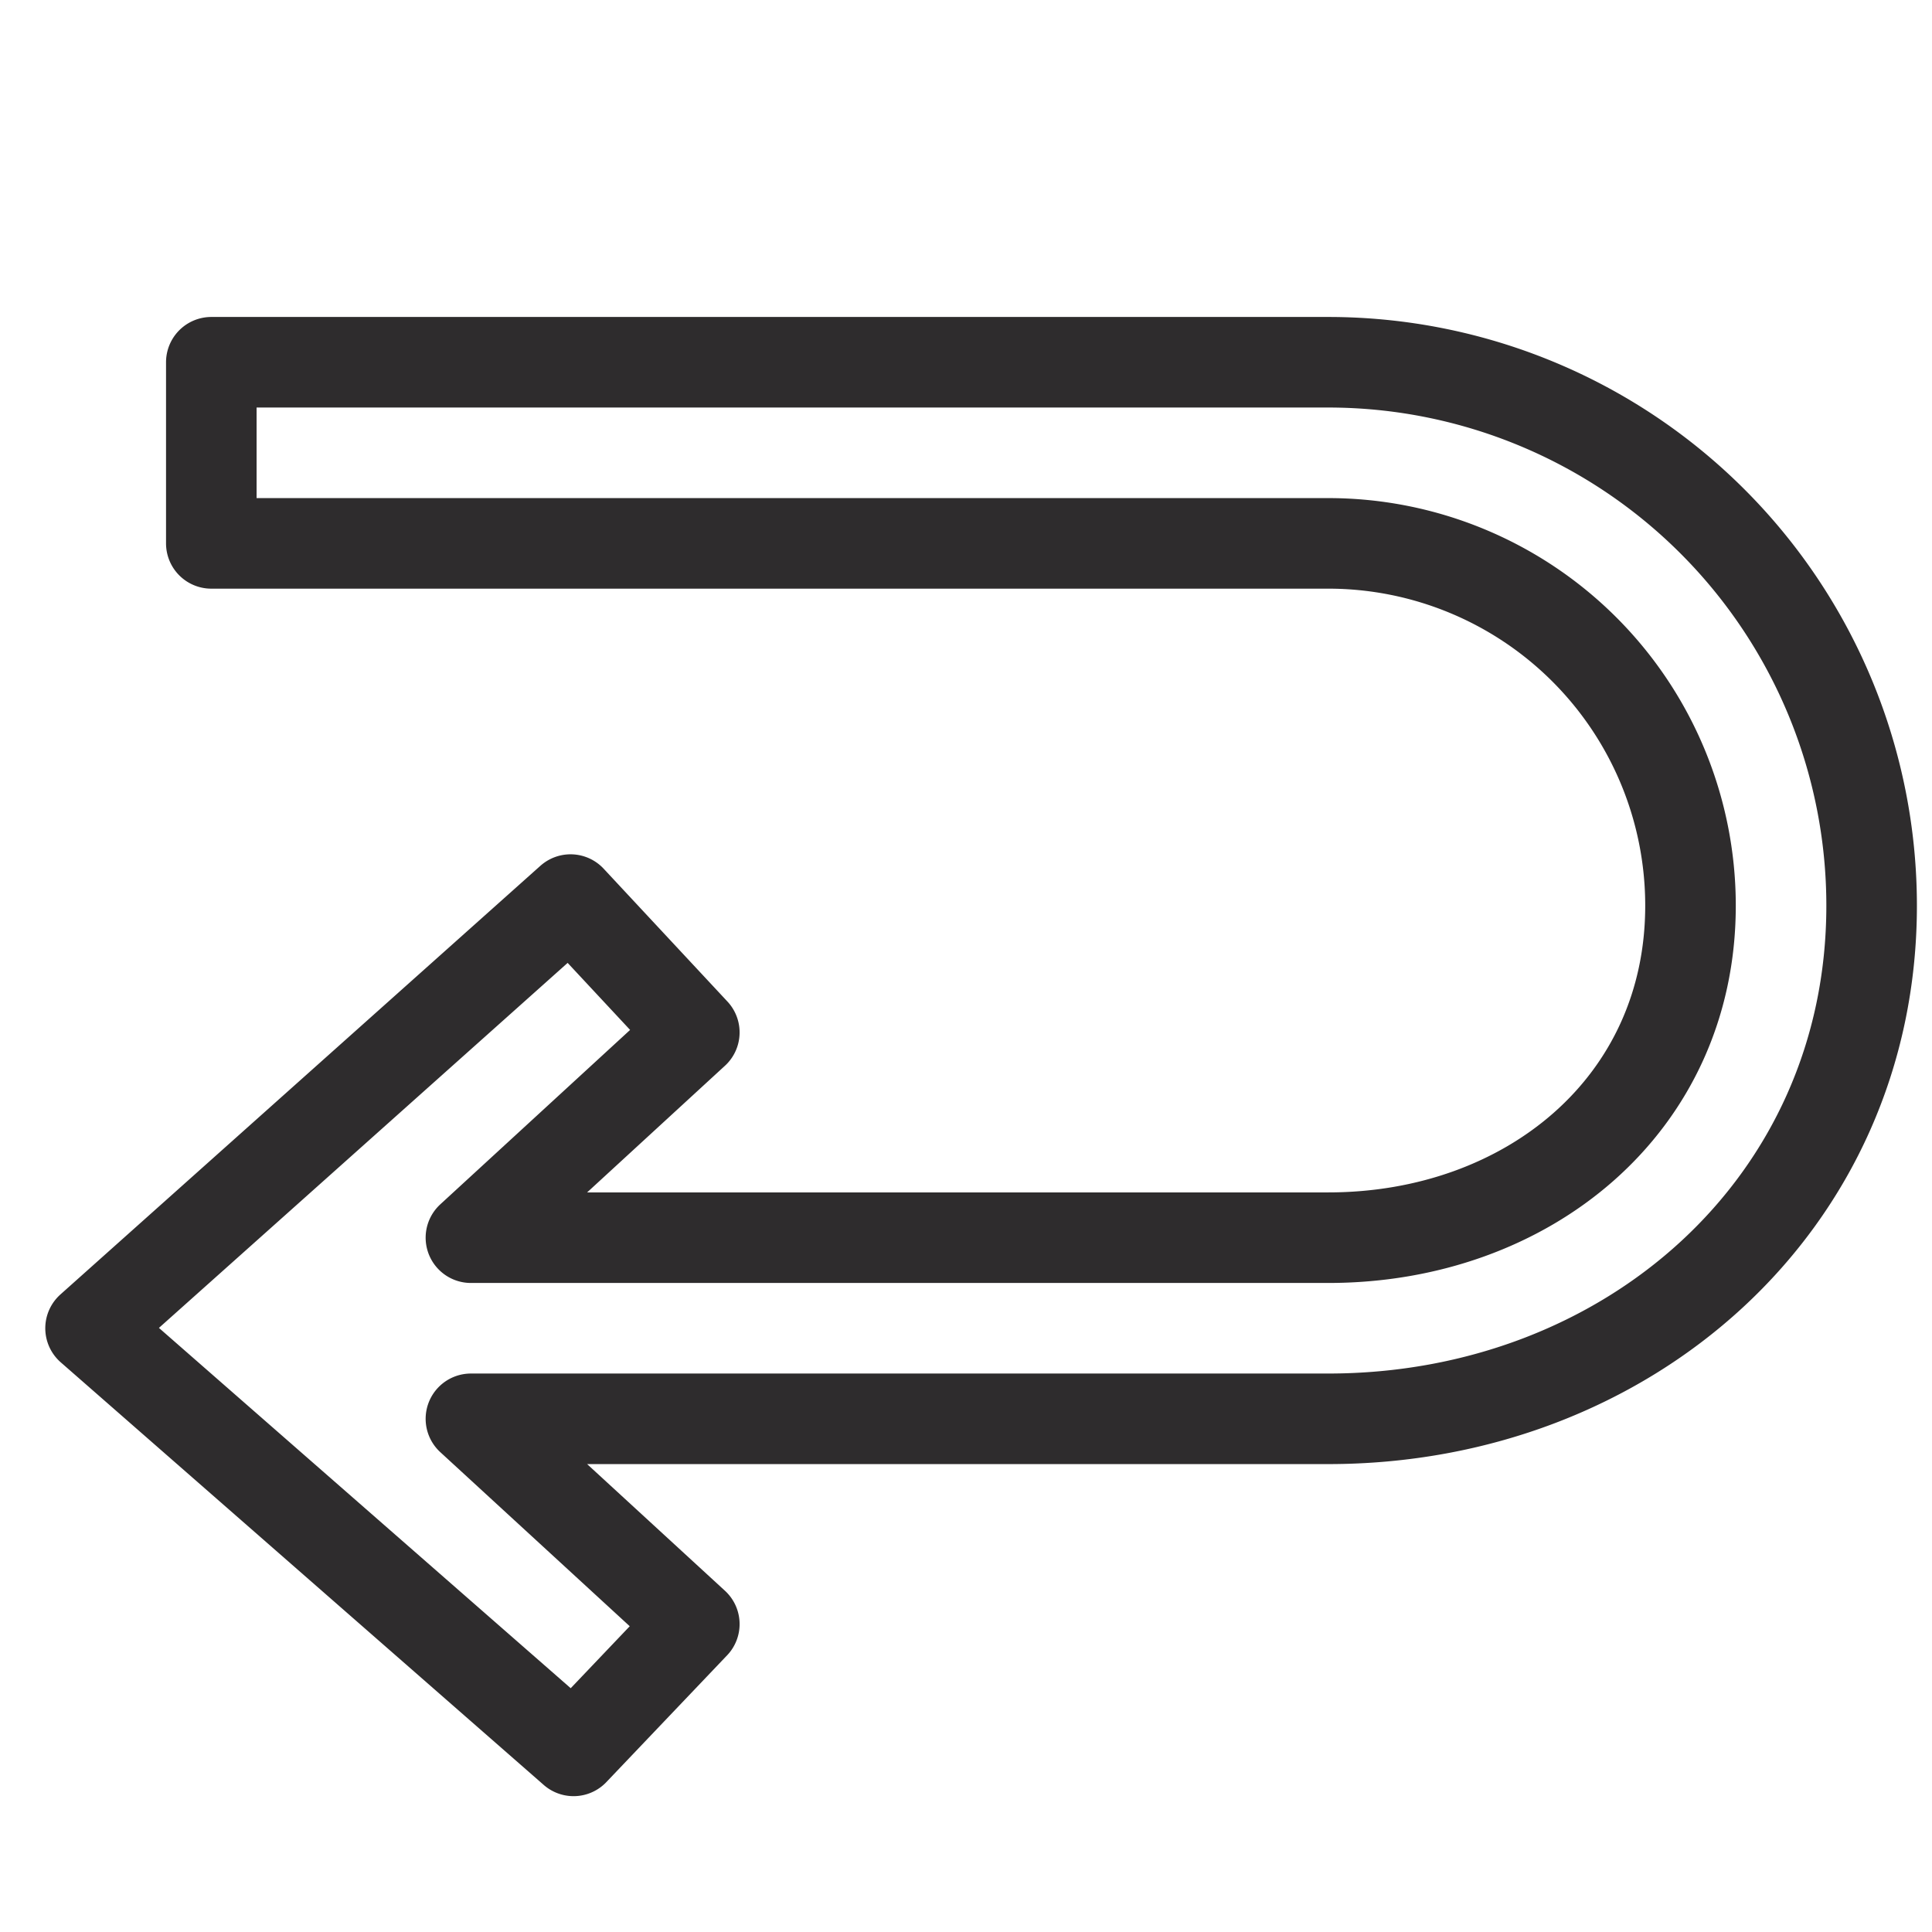 <svg viewBox="0 0 64 64" xmlns="http://www.w3.org/2000/svg"><path d="m44 12h-37v6h37a12 12 0 0 1 12 12c0 6.6-5.4 11-12 11h-28.4l7.4-6.8-4.1-4.4-15.9 14.2 16 14 4-4.2-7.4-6.8h28.4c9.9 0 18-7.1 18-17a18 18 0 0 0 -18-18z" style="stroke-width:3;stroke-miterlimit:10;stroke-linecap:round;stroke:#2e2c2d;fill:none;stroke-linejoin:round"/></svg>